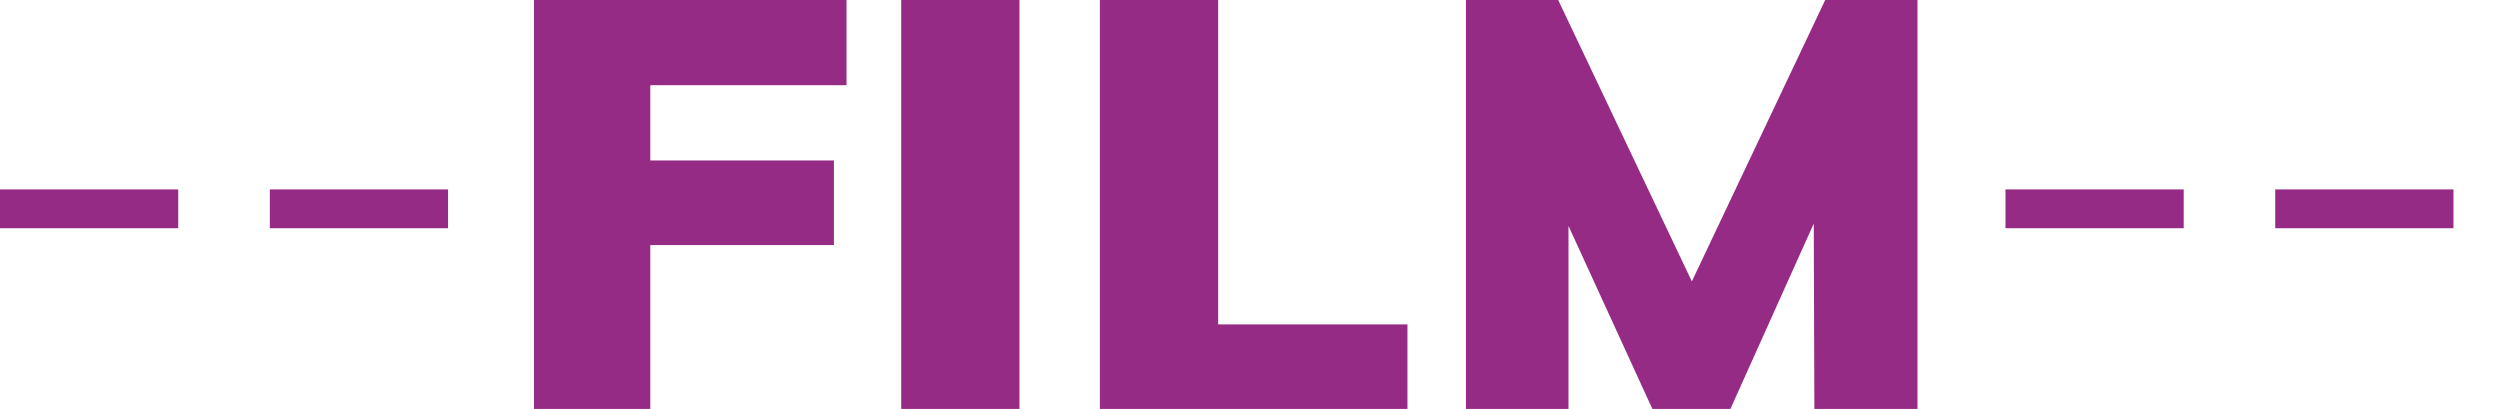 <?xml version="1.0" encoding="UTF-8" standalone="no"?>
<svg
   id="Layer_1"
   data-name="Layer 1"
   viewBox="0 00 392.75 64.24"
   version="1.1"
   sodipodi:docname="Film.svg"
   inkscape:version="1.2.2 (b0a84865, 2022-12-01)"
   xmlns:inkscape="http://www.inkscape.org/namespaces/inkscape"
   xmlns:sodipodi="http://sodipodi.sourceforge.net/DTD/sodipodi-0.dtd"
   xmlns="http://www.w3.org/2000/svg"
   xmlns:svg="http://www.w3.org/2000/svg">
  <sodipodi:namedview
     id="namedview583"
     pagecolor="#ffffff"
     bordercolor="#000000"
     borderopacity="0.25"
     inkscape:showpageshadow="2"
     inkscape:pageopacity="0.0"
     inkscape:pagecheckerboard="0"
     inkscape:deskcolor="#d1d1d1"
     showgrid="false"
     inkscape:zoom="3.0782941"
     inkscape:cx="200.92297"
     inkscape:cy="36.221361"
     inkscape:window-width="1486"
     inkscape:window-height="681"
     inkscape:window-x="0"
     inkscape:window-y="38"
     inkscape:window-maximized="0"
     inkscape:current-layer="Layer_1" />
  <defs
     id="defs553">
    <style
       id="style551">.cls-1{isolation:isolate;}.cls-2{fill:#952b85;}</style>
  </defs>
  <title
     id="title555">Film</title>
  <g
     id="Film"
     transform="scale(1,0.921)">
    <g
       class="cls-1"
       id="g561">
      <path
         class="cls-2"
         d="m 11.21,59.63 h 28 v 6.62 h -28 z"
         transform="translate(-11.21,-27.32)"
         id="path557" />
      <path
         class="cls-2"
         d="m 53.6,59.63 h 28 v 6.62 h -28 z"
         transform="translate(-11.21,-27.32)"
         id="path559" />
    </g>
    <g
       class="cls-1"
       id="g571">
      <path
         class="cls-2"
         d="m 95.09,27.32 h 49.11 v 14.53 h -30.83 v 12.84 h 28.85 V 69.12 H 113.37 V 97.67 H 95.09 Z"
         transform="translate(-11.21,-27.32)"
         id="path563" />
      <path
         class="cls-2"
         d="m 152.79,27.32 h 18.58 v 70.35 h -18.58 z"
         transform="translate(-11.21,-27.32)"
         id="path565" />
      <path
         class="cls-2"
         d="m 184,27.32 h 18.58 v 55.33 h 29.74 v 15 H 184 Z"
         transform="translate(-11.21,-27.32)"
         id="path567" />
      <path
         class="cls-2"
         d="m 312.45,27.32 v 70.35 h -16.2 l -0.1,-32.21 -13.34,32.21 H 271.05 L 257.62,65.86 V 97.67 H 241.51 V 27.32 H 256 l 21,48 20.95,-48 z"
         transform="translate(-11.21,-27.32)"
         id="path569" />
    </g>
    <g
       class="cls-1"
       id="g575">
      <path
         class="cls-2"
         d="m 326.27,59.63 h 28 v 6.62 h -28 z"
         transform="translate(-11.21,-27.32)"
         id="path573" />
    </g>
    <g
       class="cls-1"
       id="g579">
      <path
         class="cls-2"
         d="m 368.65,59.63 h 28 v 6.62 h -28 z"
         transform="translate(-11.21,-27.32)"
         id="path577" />
    </g>
  </g>
</svg>


